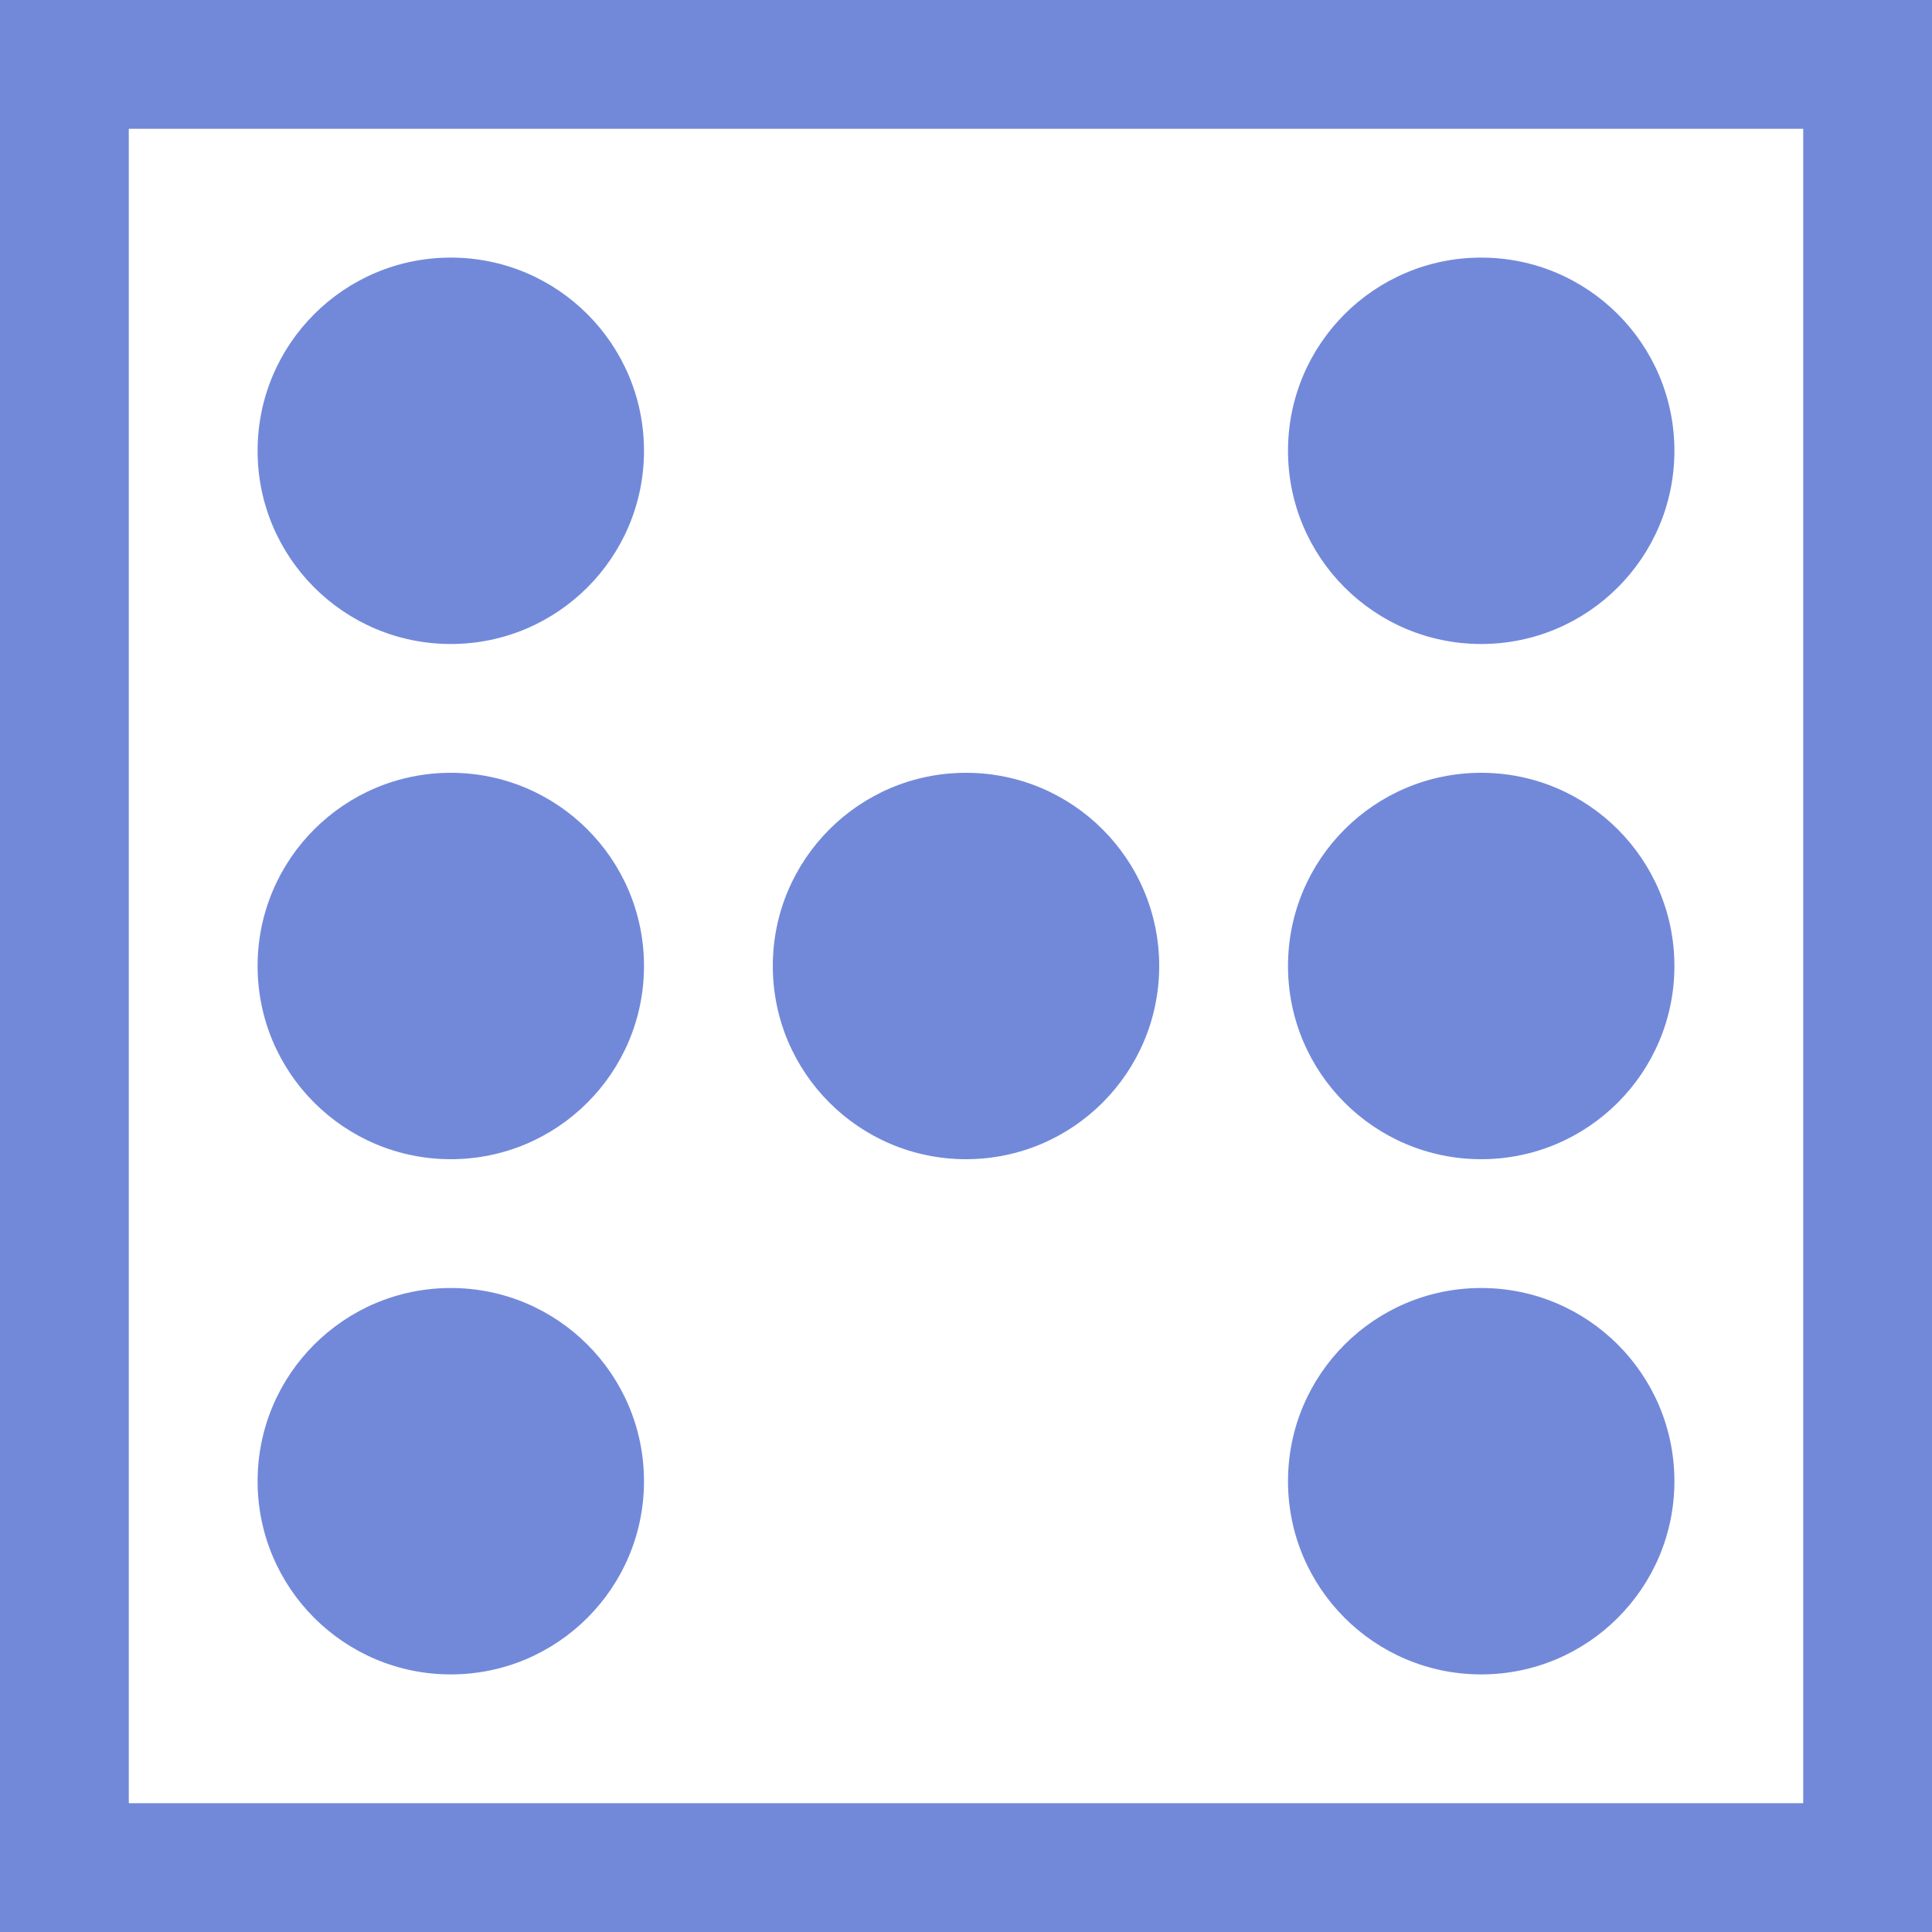 <?xml version="1.0" encoding="UTF-8" standalone="no"?>
<!-- Created with Inkscape (http://www.inkscape.org/) -->

<svg
   xmlns:osb="http://www.openswatchbook.org/uri/2009/osb"
   xmlns:dc="http://purl.org/dc/elements/1.1/"
   xmlns:cc="http://creativecommons.org/ns#"
   xmlns:rdf="http://www.w3.org/1999/02/22-rdf-syntax-ns#"
   xmlns:svg="http://www.w3.org/2000/svg"
   xmlns="http://www.w3.org/2000/svg"
   xmlns:sodipodi="http://sodipodi.sourceforge.net/DTD/sodipodi-0.dtd"
   xmlns:inkscape="http://www.inkscape.org/namespaces/inkscape"
   width="256mm"
   height="256mm"
   viewBox="0 0 256 256"
   version="1.1"
   id="svg8"
   inkscape:version="0.92.3 (2405546, 2018-03-11)"
   sodipodi:docname="discord_dice.svg">
  <rect x="0" y="0" width="256" height="256" fill="#333333" stroke="none"/>
  <defs
     id="defs2">
    <linearGradient
       id="linearGradient854"
       osb:paint="solid">
      <stop
         style="stop-color:#000000;stop-opacity:1;"
         offset="0"
         id="stop852" />
    </linearGradient>
  </defs>
  <sodipodi:namedview
     id="base"
     pagecolor="#ffffff"
     bordercolor="#666666"
     borderopacity="1.0"
     inkscape:pageopacity="0.0"
     inkscape:pageshadow="2"
     inkscape:zoom="0.43090054"
     inkscape:cx="287.70608"
     inkscape:cy="526.19748"
     inkscape:document-units="mm"
     inkscape:current-layer="layer1"
     showgrid="true"
     objecttolerance="10000"
     guidetolerance="10000"
     inkscape:snap-perpendicular="false"
     inkscape:snap-tangential="false"
     inkscape:snap-path-clip="true"
     inkscape:snap-path-mask="true"
     showguides="false"
     inkscape:window-width="1920"
     inkscape:window-height="1017"
     inkscape:window-x="-8"
     inkscape:window-y="-8"
     inkscape:window-maximized="1">
    <inkscape:grid
       type="xygrid"
       id="grid2452"
       spacingx="3.969"
       spacingy="3.969"
       enabled="false" />
  </sodipodi:namedview>
  <g
     inkscape:label="Layer 1"
     inkscape:groupmode="layer"
     id="layer1"
     transform="translate(0,-41)">
    <rect
       style="fill:#7289da;fill-opacity:1;fill-rule:evenodd;stroke-width:0.267"
       id="rect844"
       width="256"
       height="256"
       x="0"
       y="41"
       rx="2.7974133e-017"
       ry="16.98" />
    <rect
       style="fill:#ffffff;fill-rule:evenodd;stroke:none;stroke-width:0.49"
       id="rect846"
       width="221.867"
       height="221.867"
       x="17.067"
       y="58.067"
       rx="4.3100888e-017"
       ry="37.177" />
    <circle
       style="opacity:1;fill:#7289da;fill-opacity:1;stroke:none;stroke-width:7.494;stroke-linecap:butt;stroke-linejoin:round;stroke-miterlimit:4;stroke-dasharray:none;stroke-dashoffset:0;stroke-opacity:1;paint-order:markers fill stroke"
       id="path2454"
       cx="59.733"
       cy="100.733"
       r="25.6" />
    <circle
       style="opacity:1;fill:#7289da;fill-opacity:1;stroke:none;stroke-width:7.494;stroke-linecap:butt;stroke-linejoin:round;stroke-miterlimit:4;stroke-dasharray:none;stroke-dashoffset:0;stroke-opacity:1;paint-order:markers fill stroke"
       id="path2456"
       cx="59.733"
       cy="169"
       r="25.6" />
    <circle
       style="opacity:1;fill:#7289da;fill-opacity:1;stroke:none;stroke-width:7.494;stroke-linecap:butt;stroke-linejoin:round;stroke-miterlimit:4;stroke-dasharray:none;stroke-dashoffset:0;stroke-opacity:1;paint-order:markers fill stroke"
       id="path2458"
       cx="59.733"
       cy="237.267"
       r="25.6" />
    <circle
       style="opacity:1;fill:#7289da;fill-opacity:1;stroke:none;stroke-width:7.494;stroke-linecap:butt;stroke-linejoin:round;stroke-miterlimit:4;stroke-dasharray:none;stroke-dashoffset:0;stroke-opacity:1;paint-order:markers fill stroke"
       id="path2460"
       cx="128"
       cy="169"
       r="25.6" />
    <circle
       style="opacity:1;fill:#7289da;fill-opacity:1;stroke:none;stroke-width:7.494;stroke-linecap:butt;stroke-linejoin:round;stroke-miterlimit:4;stroke-dasharray:none;stroke-dashoffset:0;stroke-opacity:1;paint-order:markers fill stroke"
       id="path2462"
       cx="196.267"
       cy="100.733"
       r="25.6" />
    <circle
       style="opacity:1;fill:#7289da;fill-opacity:1;stroke:none;stroke-width:7.494;stroke-linecap:butt;stroke-linejoin:round;stroke-miterlimit:4;stroke-dasharray:none;stroke-dashoffset:0;stroke-opacity:1;paint-order:markers fill stroke"
       id="path2464"
       cx="196.267"
       cy="169"
       r="25.6" />
    <circle
       style="opacity:1;fill:#7289da;fill-opacity:1;stroke:none;stroke-width:7.494;stroke-linecap:butt;stroke-linejoin:round;stroke-miterlimit:4;stroke-dasharray:none;stroke-dashoffset:0;stroke-opacity:1;paint-order:markers fill stroke"
       id="path2466"
       cx="196.267"
       cy="237.267"
       r="25.6" />
  </g>
</svg>
